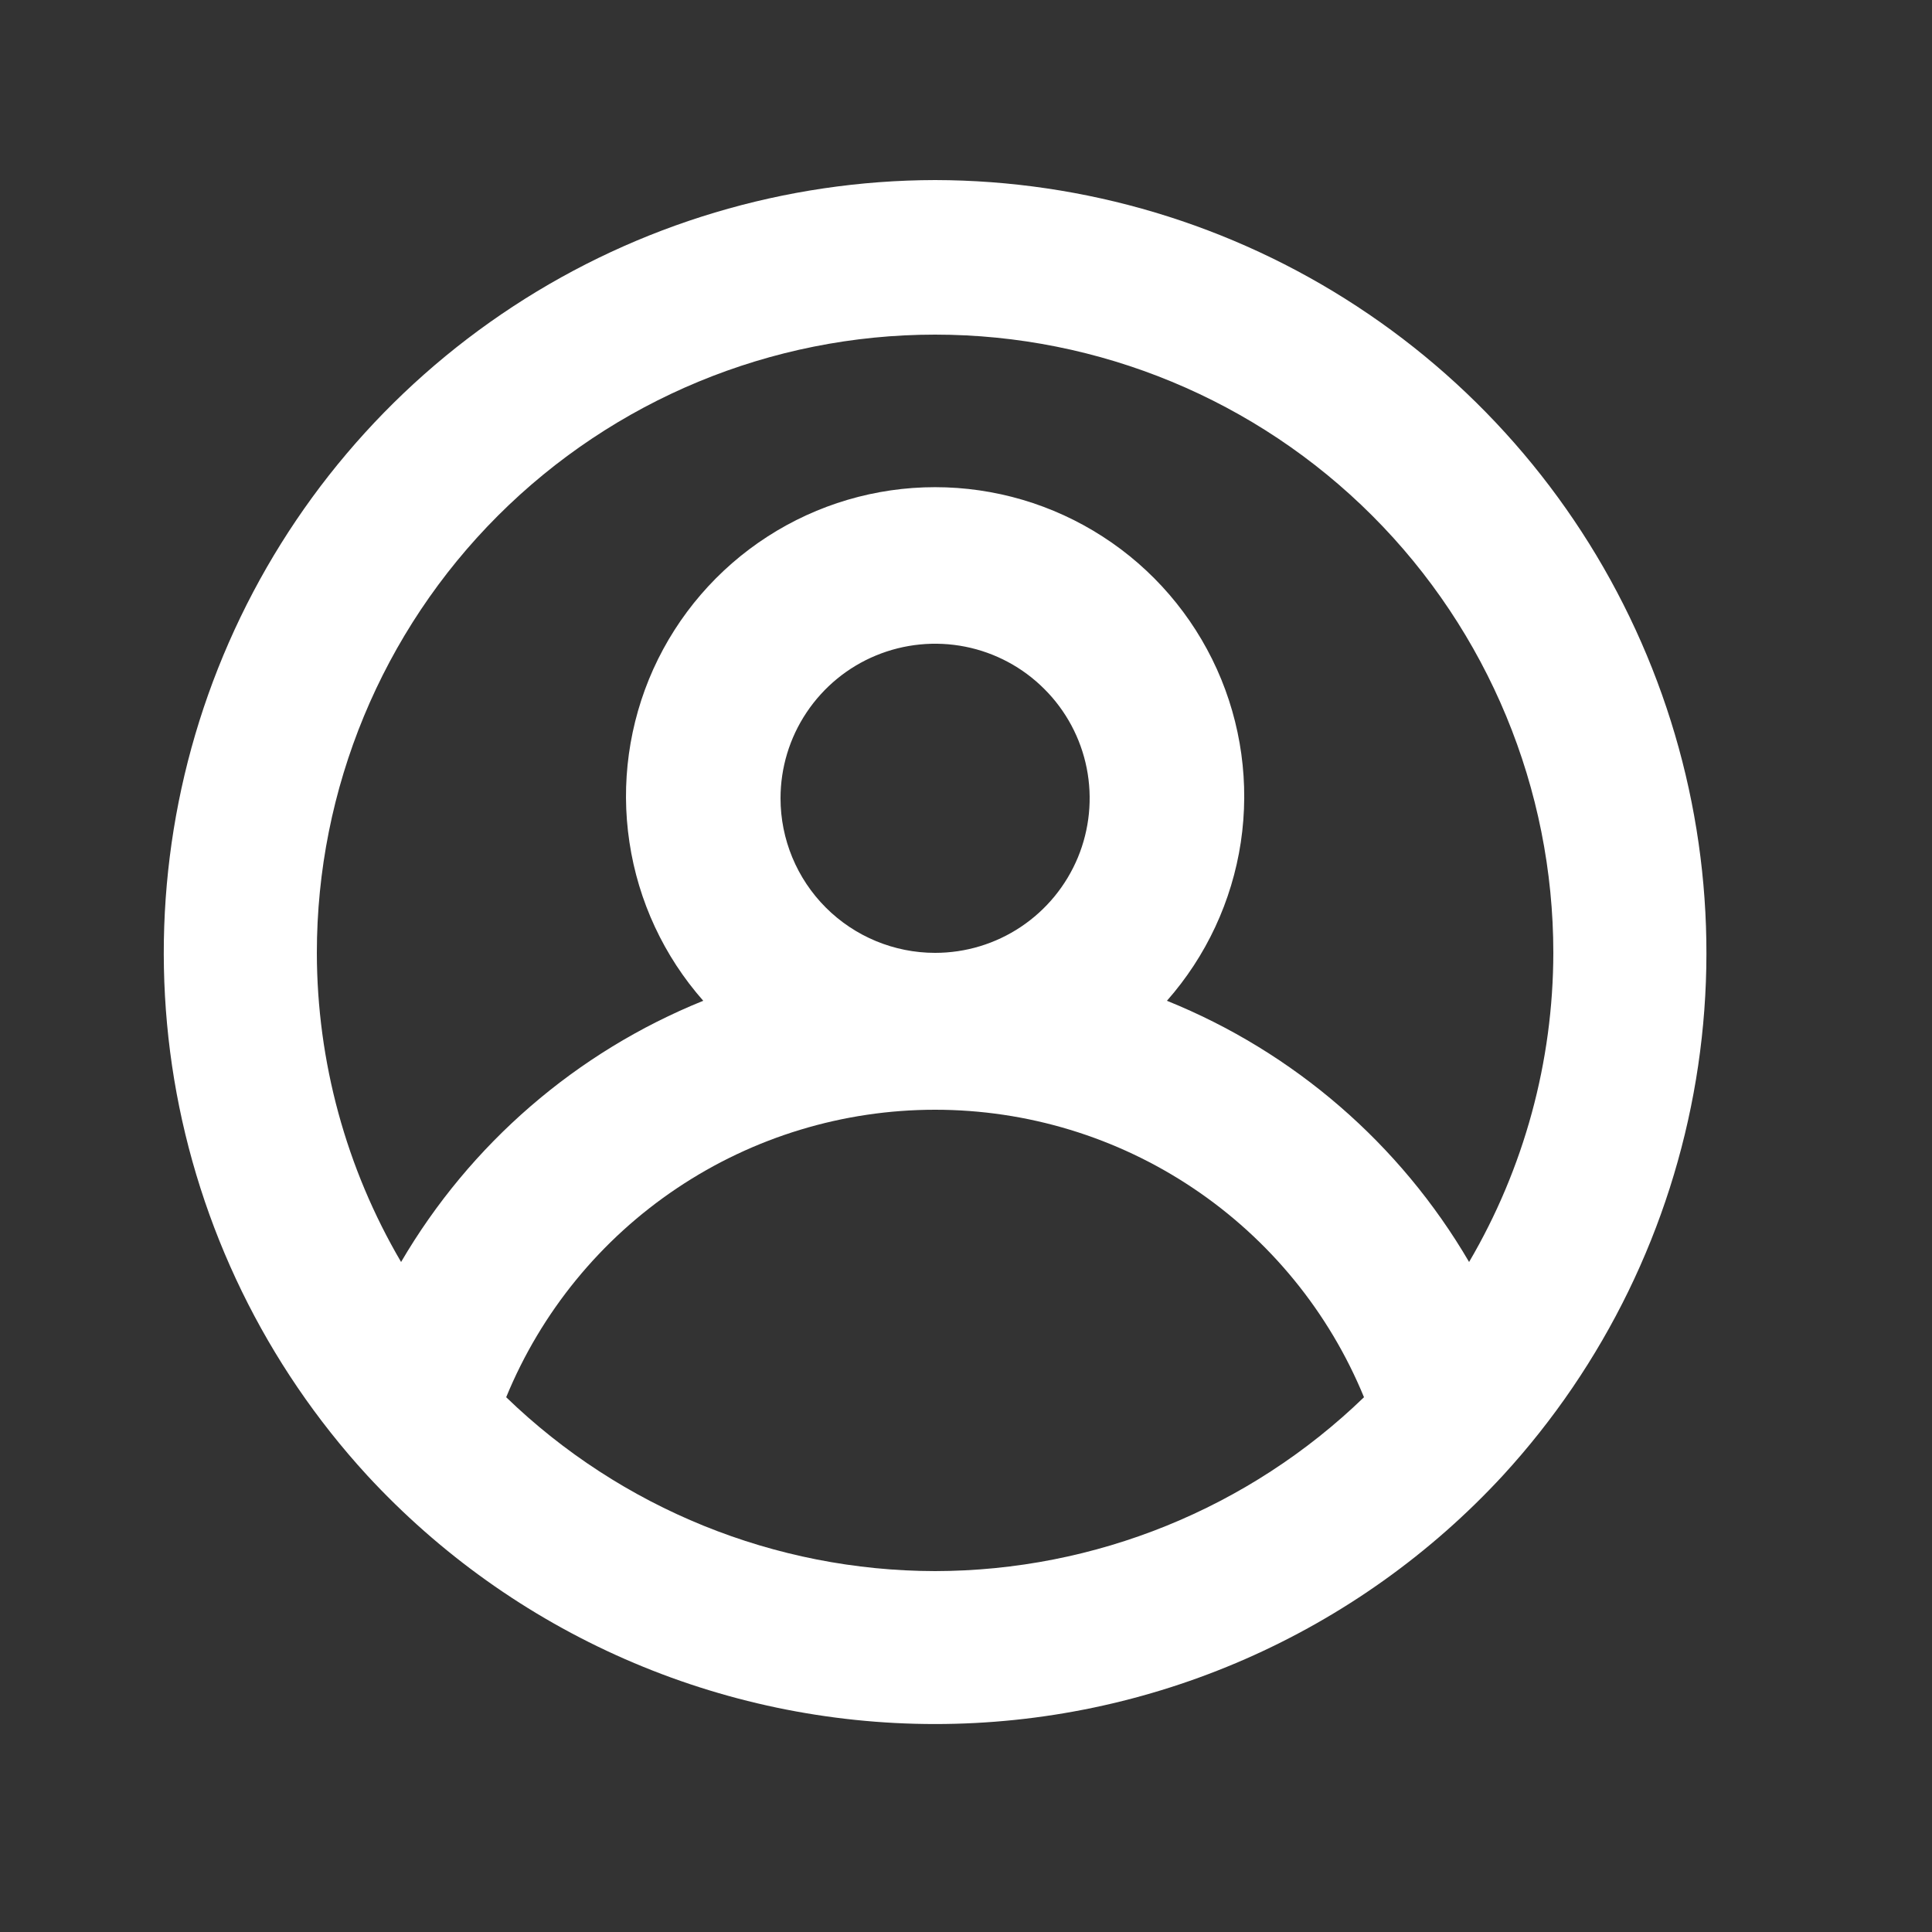 <svg width="25" height="25" viewBox="0 0 25 25" fill="none" xmlns="http://www.w3.org/2000/svg">
<rect x="0" y="0" width="25" height="25" fill="#333333" stroke="none"/>
<path d="M12.1 2.33C10.161 2.334 8.264 2.901 6.641 3.964C5.019 5.026 3.74 6.537 2.961 8.314C2.182 10.09 1.937 12.054 2.254 13.968C2.572 15.881 3.439 17.661 4.75 19.09C5.687 20.105 6.823 20.915 8.088 21.469C9.353 22.023 10.719 22.309 12.1 22.309C13.481 22.309 14.847 22.023 16.112 21.469C17.377 20.915 18.514 20.105 19.45 19.09C20.761 17.661 21.628 15.881 21.946 13.968C22.264 12.054 22.018 10.09 21.239 8.314C20.46 6.537 19.182 5.026 17.559 3.964C15.936 2.901 14.04 2.334 12.1 2.33ZM12.1 20.33C10.029 20.327 8.039 19.52 6.55 18.08C7.002 16.979 7.771 16.038 8.759 15.376C9.748 14.713 10.911 14.36 12.1 14.36C13.29 14.36 14.453 14.713 15.441 15.376C16.429 16.038 17.198 16.979 17.65 18.08C16.161 19.52 14.172 20.327 12.1 20.33ZM10.1 10.33C10.1 9.934 10.217 9.548 10.437 9.219C10.657 8.89 10.969 8.633 11.335 8.482C11.7 8.331 12.102 8.291 12.49 8.368C12.878 8.445 13.235 8.636 13.514 8.916C13.794 9.195 13.985 9.552 14.062 9.94C14.139 10.328 14.099 10.73 13.948 11.095C13.796 11.461 13.54 11.773 13.211 11.993C12.882 12.213 12.496 12.33 12.1 12.33C11.57 12.33 11.061 12.119 10.686 11.744C10.311 11.369 10.1 10.86 10.1 10.33ZM19.01 16.33C18.117 14.802 16.742 13.613 15.1 12.95C15.609 12.373 15.941 11.661 16.056 10.899C16.17 10.138 16.063 9.36 15.746 8.658C15.429 7.957 14.917 7.361 14.27 6.944C13.623 6.526 12.87 6.304 12.1 6.304C11.33 6.304 10.577 6.526 9.93 6.944C9.284 7.361 8.771 7.957 8.454 8.658C8.138 9.36 8.03 10.138 8.145 10.899C8.259 11.661 8.591 12.373 9.1 12.95C7.459 13.613 6.084 14.802 5.19 16.33C4.478 15.117 4.102 13.736 4.1 12.33C4.1 10.208 4.943 8.173 6.443 6.673C7.944 5.173 9.978 4.33 12.1 4.33C14.222 4.33 16.257 5.173 17.757 6.673C19.257 8.173 20.1 10.208 20.1 12.33C20.098 13.736 19.722 15.117 19.01 16.33Z" fill="white"/>
</svg>
